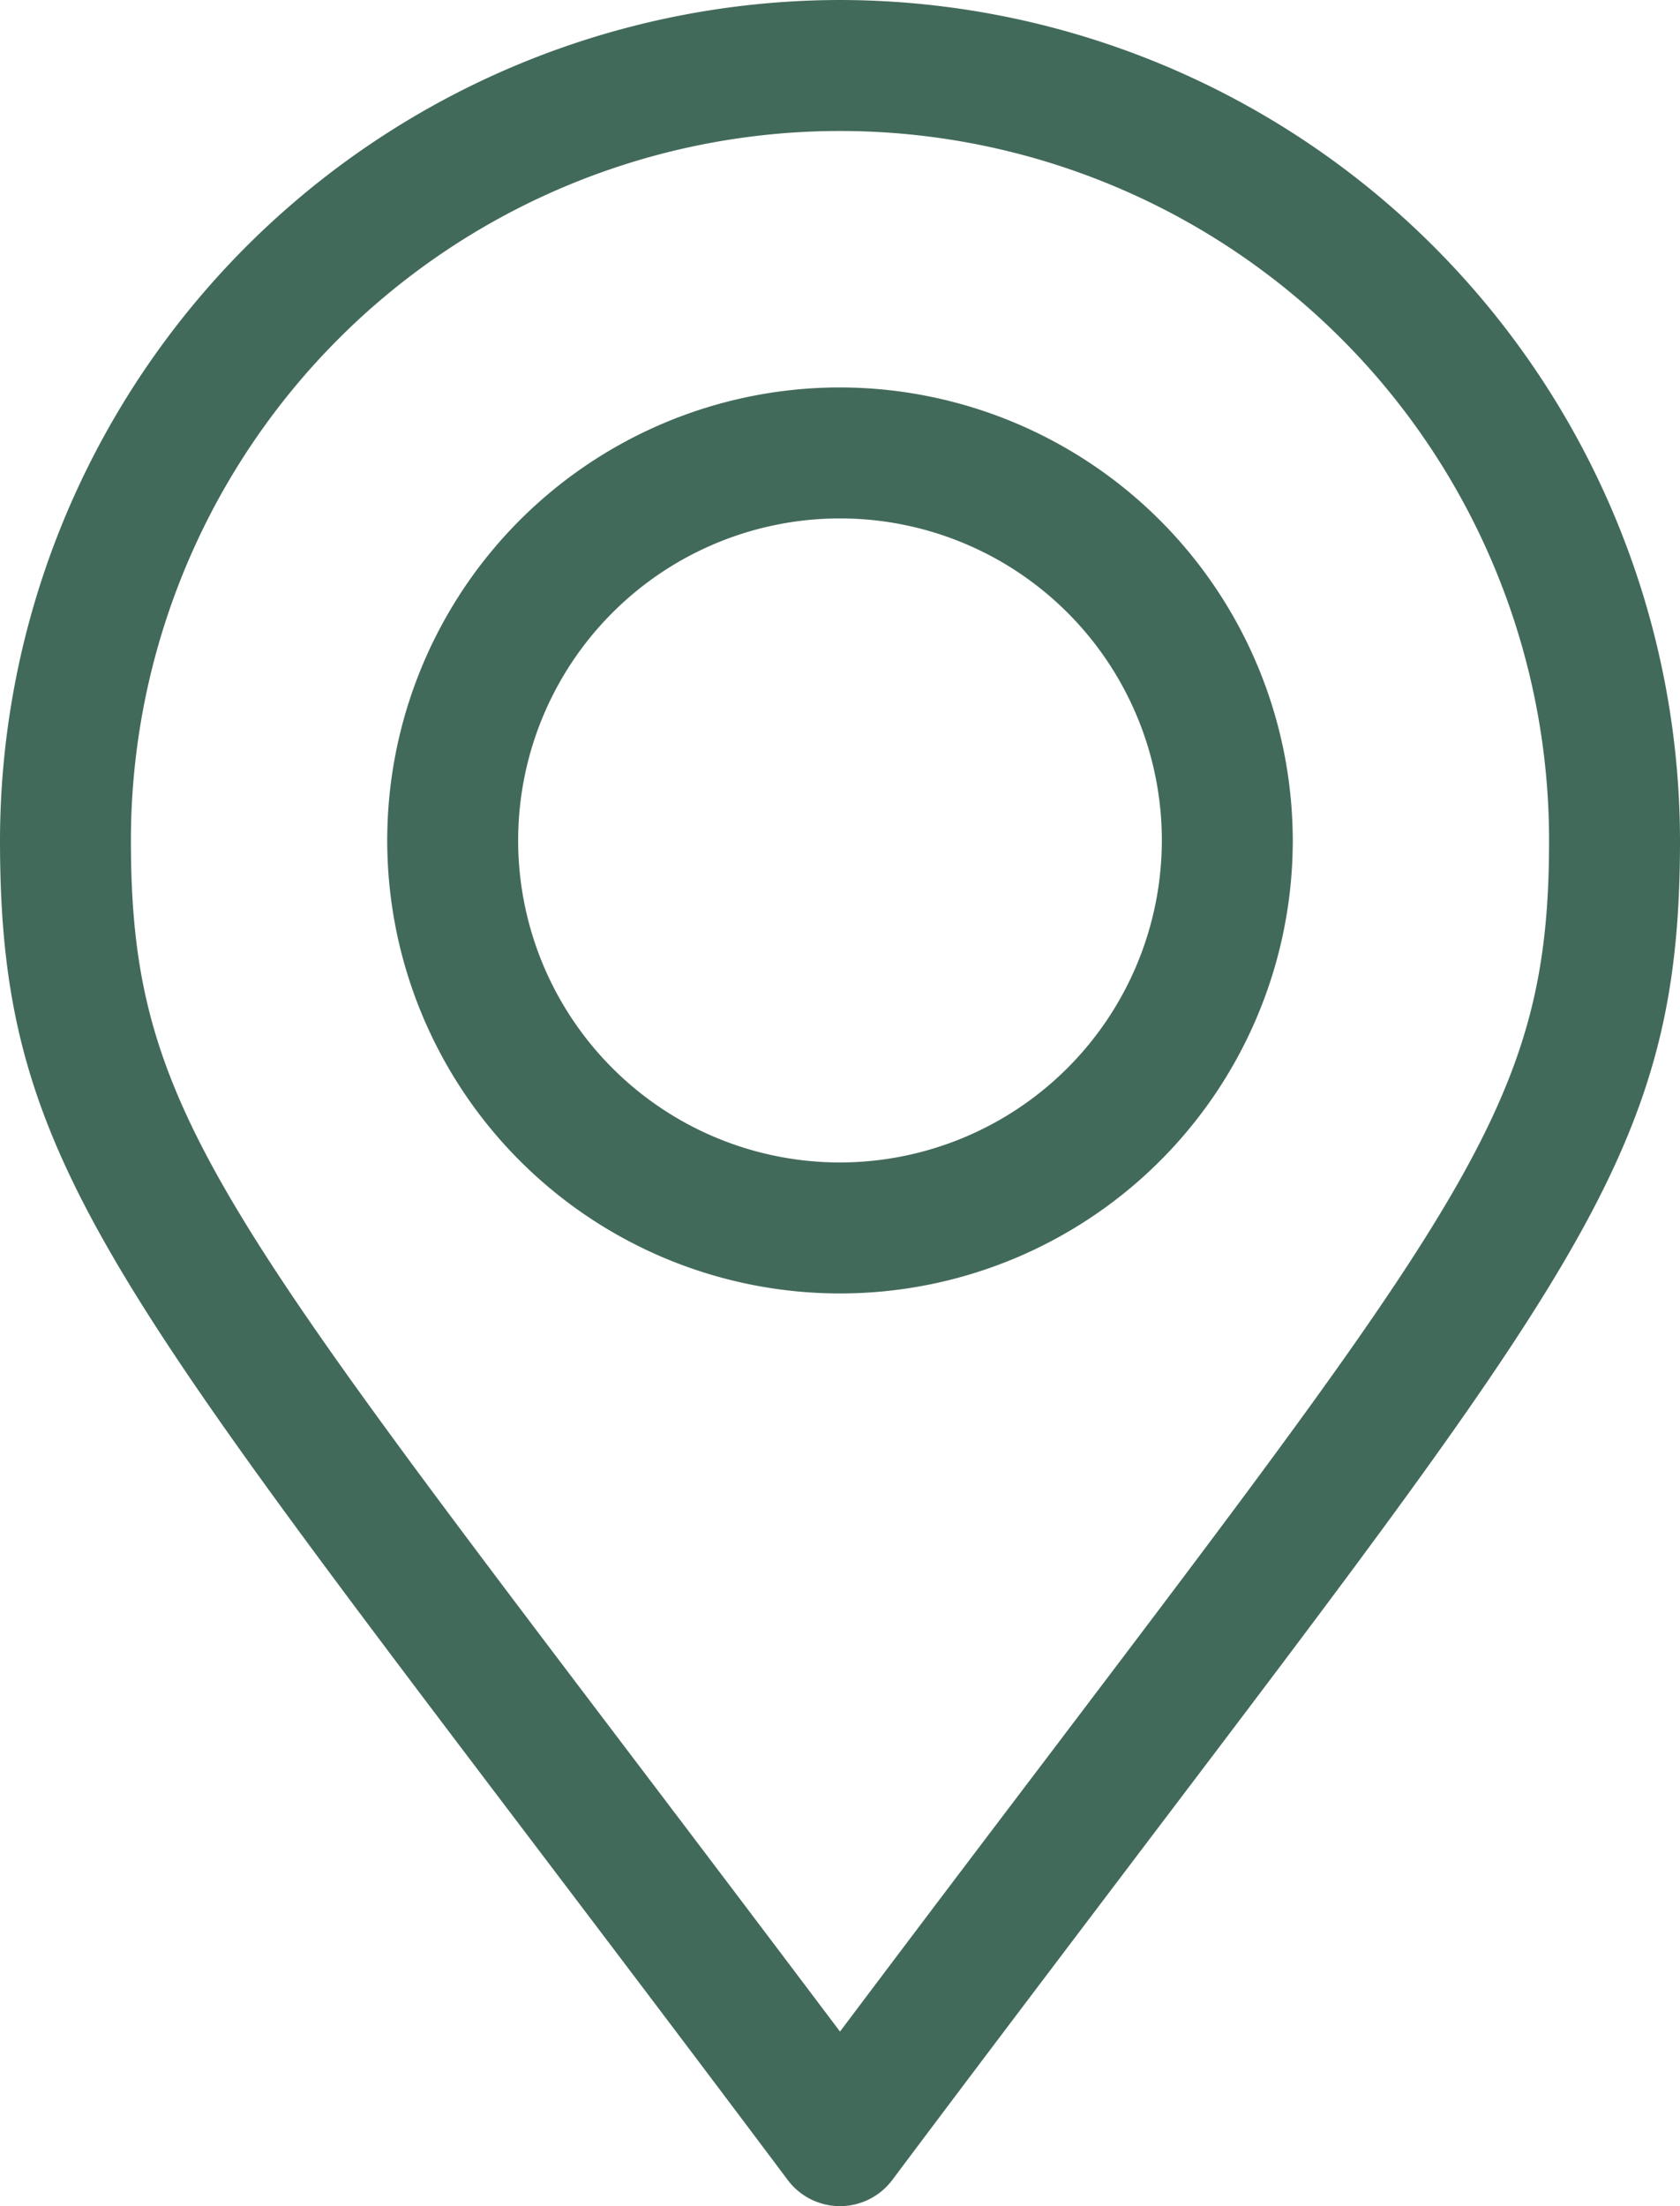 <svg xmlns="http://www.w3.org/2000/svg" width="228.124" height="299.41" viewBox="0 0 228.124 299.41"><g transform="translate(0.125 0.125)"><path d="M1389.937,146.123A114.076,114.076,0,0,0,1276,260.06c0,40.562,12.344,56.817,71.628,134.977,10.291,13.577,21.952,28.94,35.3,46.733a8.746,8.746,0,0,0,14.016,0c13.272-17.7,24.895-33,35.13-46.524,59.438-78.389,71.8-94.7,71.8-135.186A114.076,114.076,0,0,0,1389.937,146.123Zm28.181,238.527c-8.431,11.109-17.757,23.414-28.181,37.276-10.5-13.938-19.882-26.32-28.353-37.485-57.67-76.015-68.058-89.726-68.058-124.381a96.41,96.41,0,0,1,192.82,0C1486.347,294.659,1475.92,308.388,1418.118,384.65Z" transform="translate(-1276 -146.123)" fill="#426a5a" stroke="#426a5a" stroke-miterlimit="10" stroke-width="0.25"/><path d="M1340.125,148.892a61.355,61.355,0,1,0,61.354,61.355A61.438,61.438,0,0,0,1340.125,148.892Zm0,105.183a43.828,43.828,0,1,1,43.827-43.828A43.881,43.881,0,0,1,1340.125,254.075Z" transform="translate(-1226.187 -96.31)" fill="#426a5a" stroke="#426a5a" stroke-miterlimit="10" stroke-width="0.25"/></g></svg>